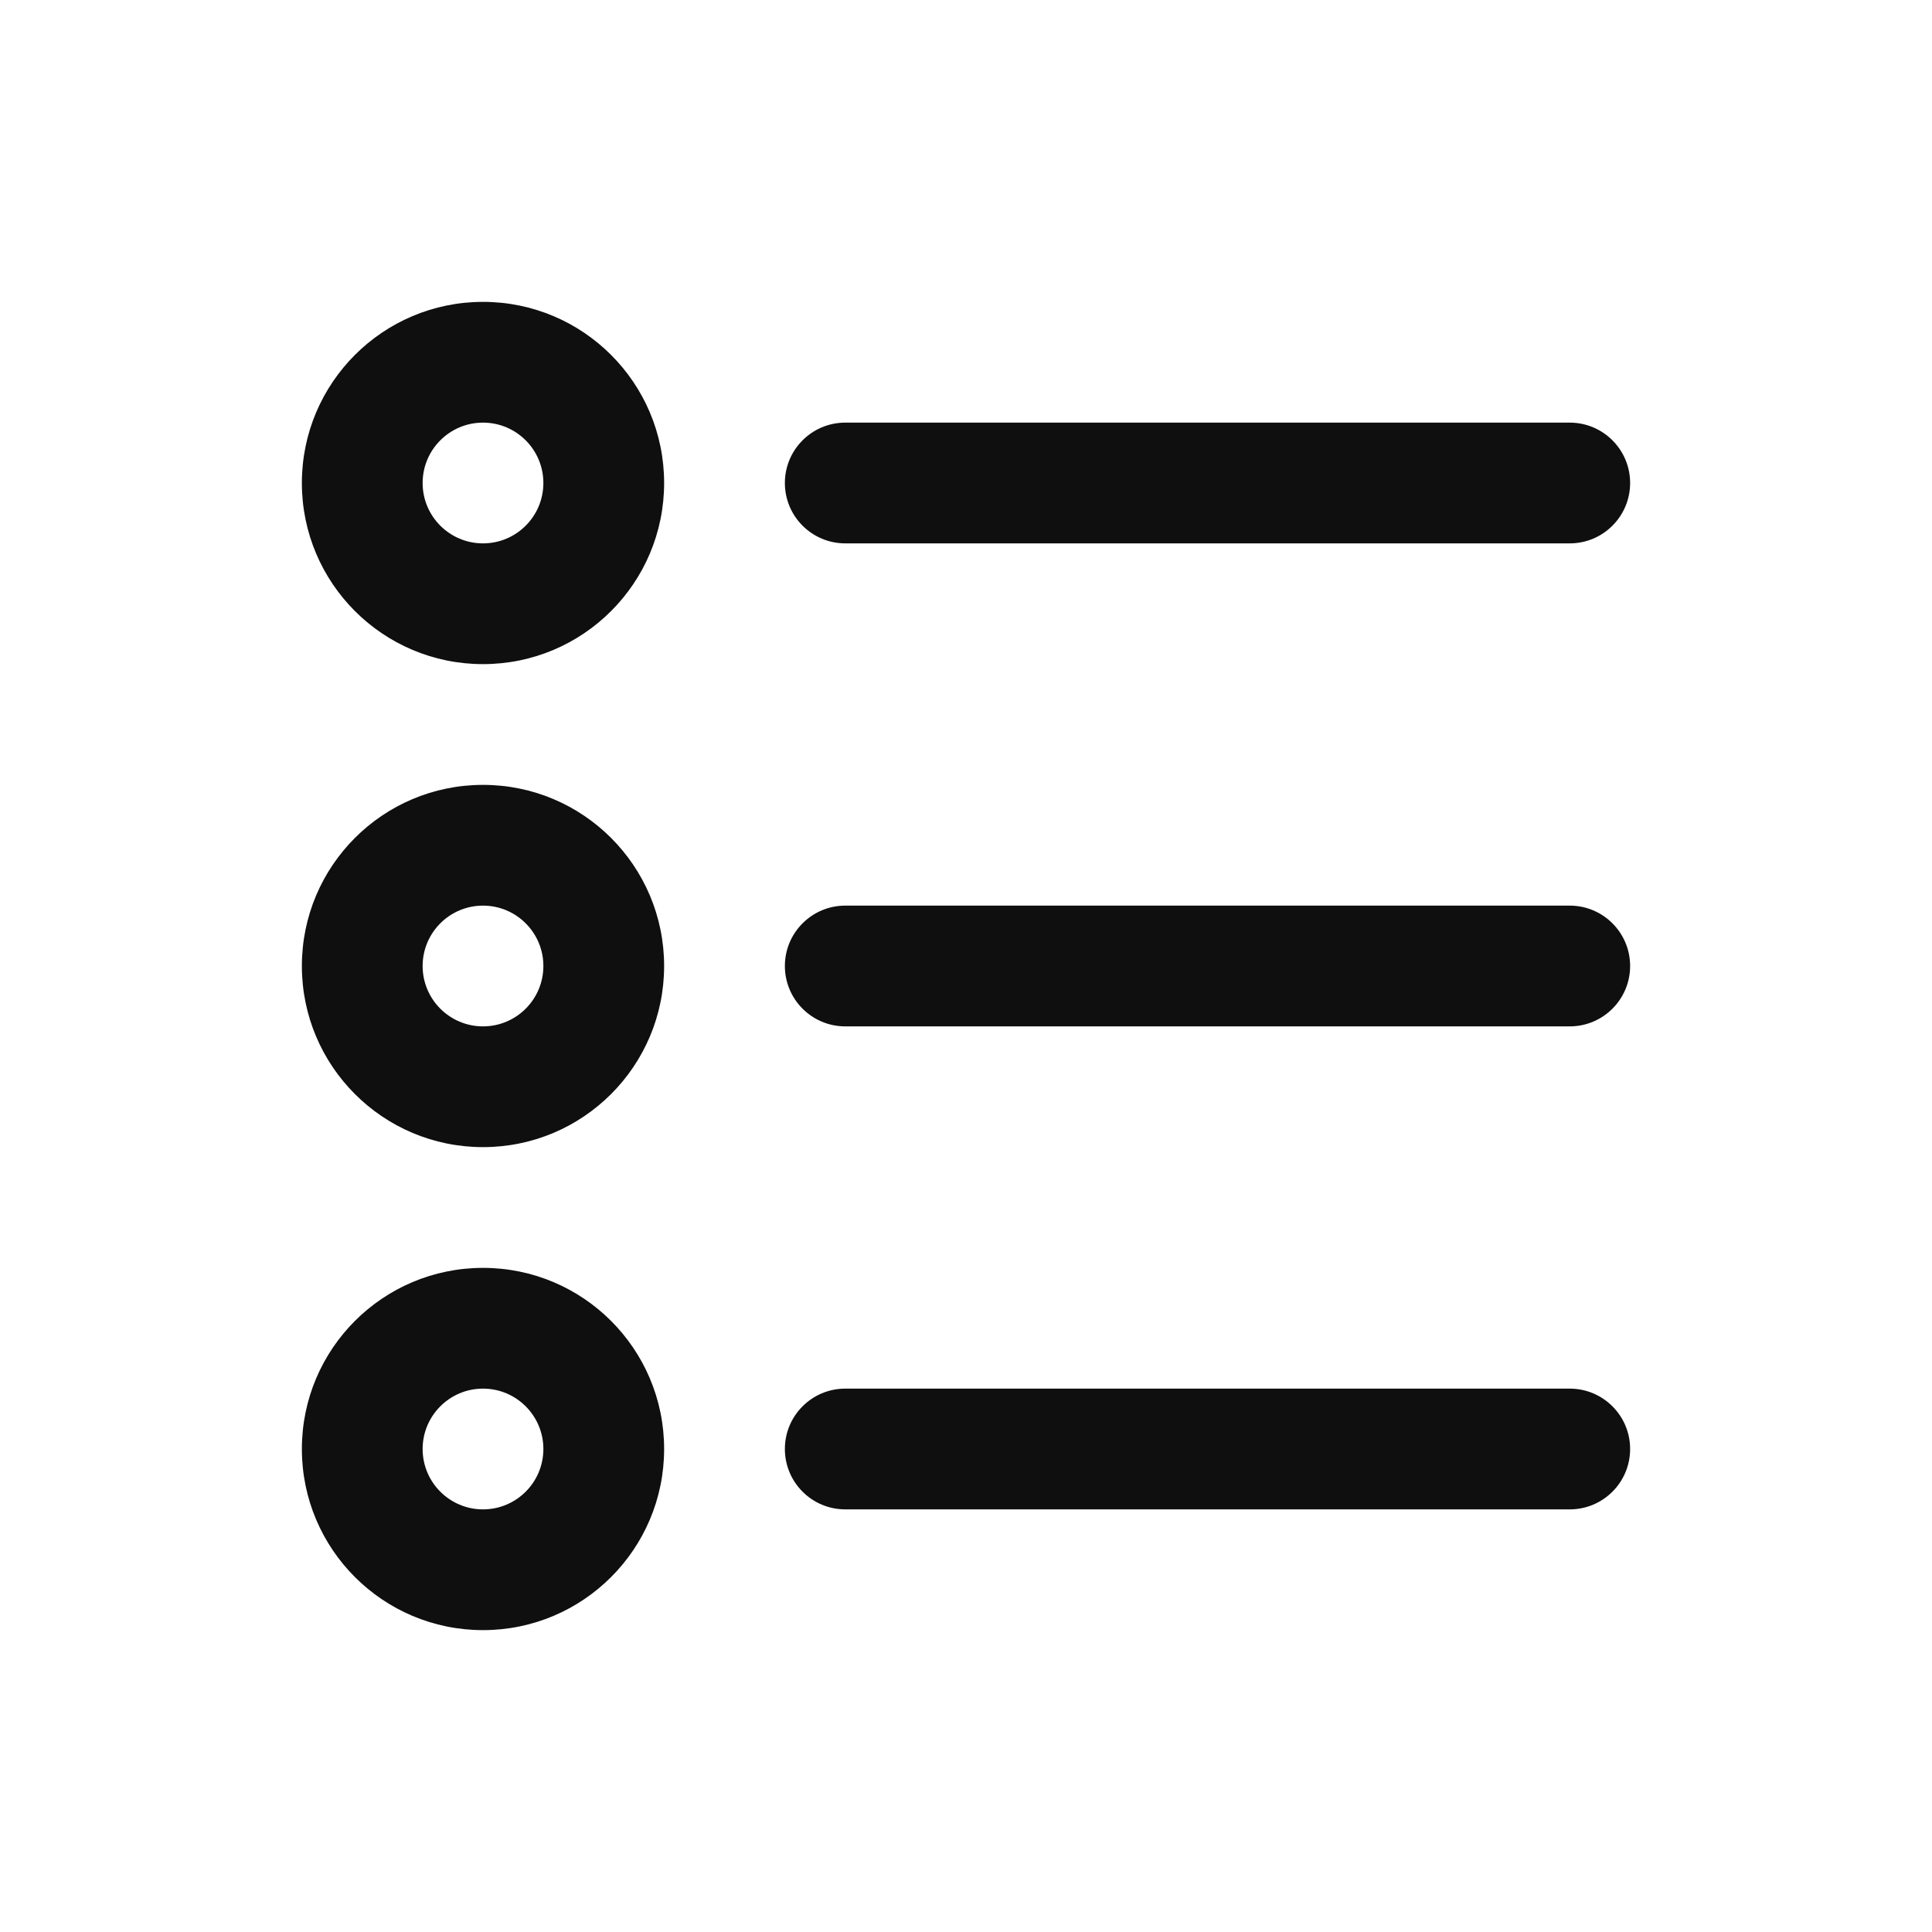 <svg width="32" height="32" viewBox="0 0 32 32" fill="none" xmlns="http://www.w3.org/2000/svg">
<path d="M7 8C7 7.448 7.448 7 8 7C8.552 7 9 7.448 9 8C9 8.552 8.552 9 8 9C7.448 9 7 8.552 7 8ZM8 5C6.343 5 5 6.343 5 8C5 9.657 6.343 11 8 11C9.657 11 11 9.657 11 8C11 6.343 9.657 5 8 5ZM14 7C13.448 7 13 7.448 13 8C13 8.552 13.448 9 14 9H26C26.552 9 27 8.552 27 8C27 7.448 26.552 7 26 7H14ZM14 15C13.448 15 13 15.448 13 16C13 16.552 13.448 17 14 17H26C26.552 17 27 16.552 27 16C27 15.448 26.552 15 26 15H14ZM13 24C13 23.448 13.448 23 14 23L26 23C26.552 23 27 23.448 27 24C27 24.552 26.552 25 26 25L14 25C13.448 25 13 24.552 13 24ZM7 24C7 23.448 7.448 23 8 23C8.552 23 9 23.448 9 24C9 24.552 8.552 25 8 25C7.448 25 7 24.552 7 24ZM8 21C6.343 21 5 22.343 5 24C5 25.657 6.343 27 8 27C9.657 27 11 25.657 11 24C11 22.343 9.657 21 8 21ZM8 15C7.448 15 7 15.448 7 16C7 16.552 7.448 17 8 17C8.552 17 9 16.552 9 16C9 15.448 8.552 15 8 15ZM5 16C5 14.343 6.343 13 8 13C9.657 13 11 14.343 11 16C11 17.657 9.657 19 8 19C6.343 19 5 17.657 5 16Z" fill="#0F0F0F"/>
</svg>
